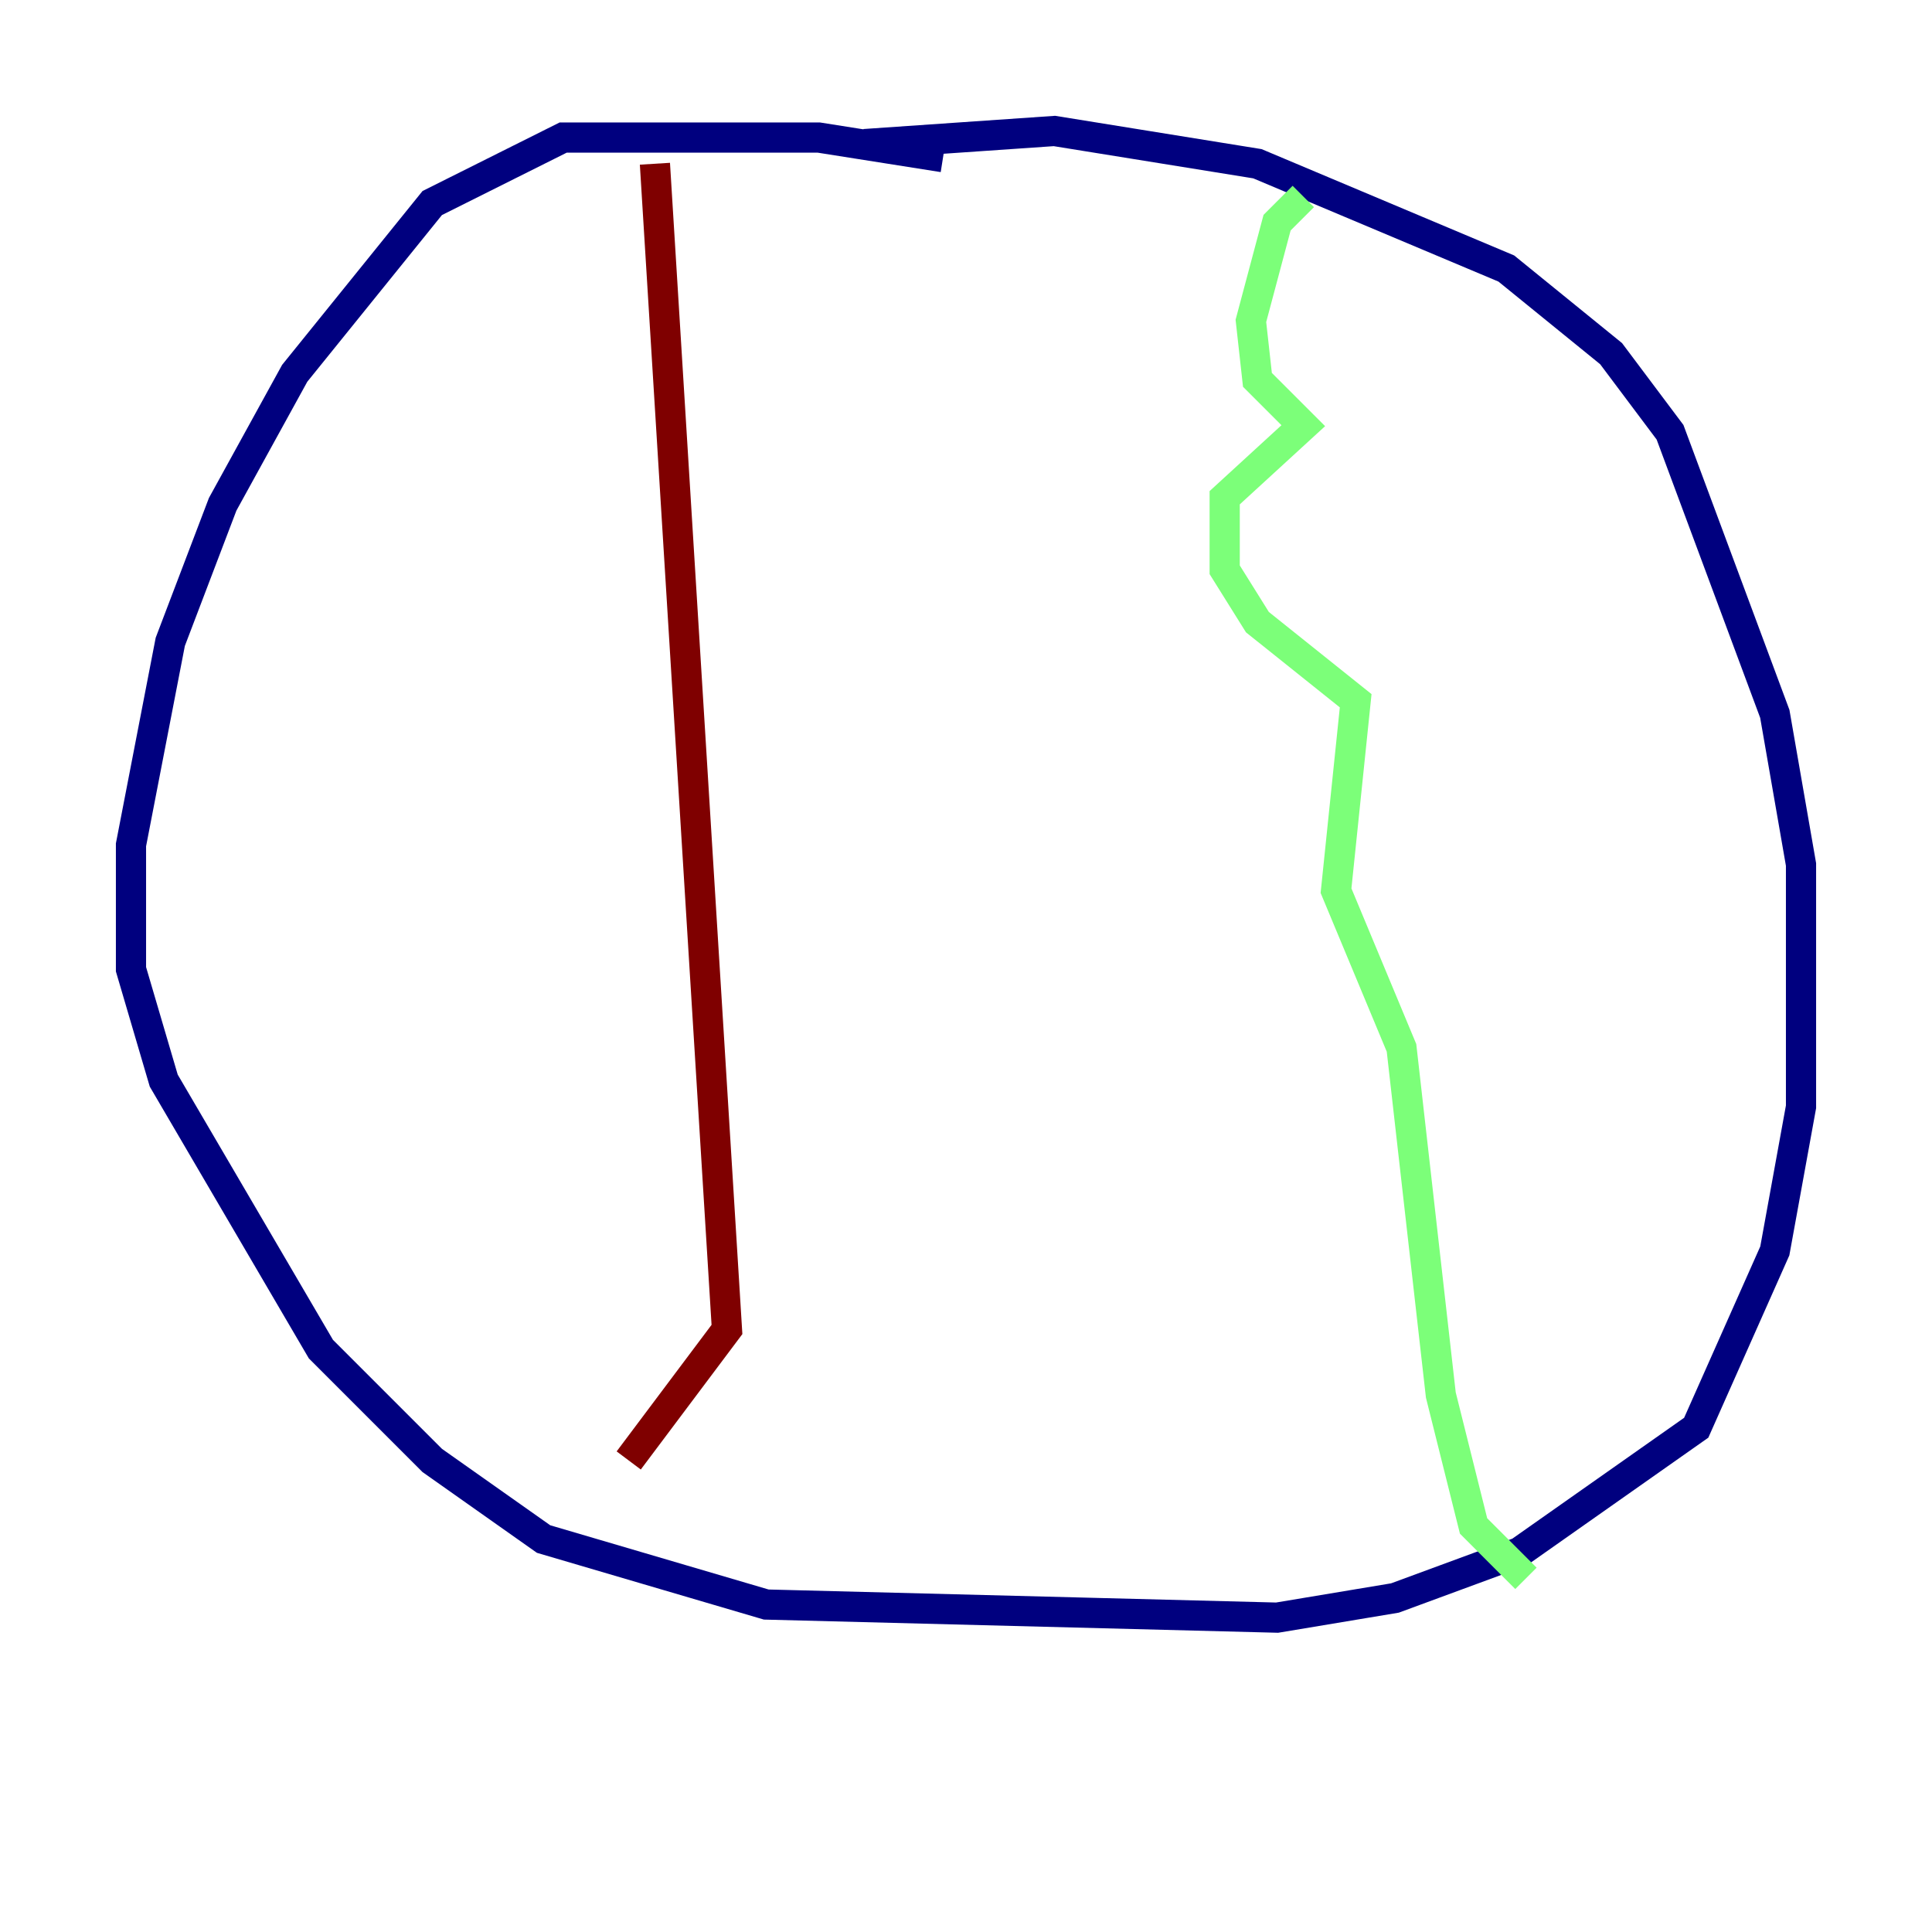 <?xml version="1.0" encoding="utf-8" ?>
<svg baseProfile="tiny" height="128" version="1.2" viewBox="0,0,128,128" width="128" xmlns="http://www.w3.org/2000/svg" xmlns:ev="http://www.w3.org/2001/xml-events" xmlns:xlink="http://www.w3.org/1999/xlink"><defs /><polyline fill="none" points="62.481,10.414 54.237,9.112 37.315,9.112 28.637,13.451 19.525,24.732 14.752,33.41 11.281,42.522 8.678,55.973 8.678,64.217 10.848,71.593 21.261,89.383 28.637,96.759 36.014,101.966 50.766,106.305 84.61,107.173 92.42,105.871 100.664,102.834 112.38,94.59 117.586,82.875 119.322,73.329 119.322,57.275 117.586,47.295 110.644,28.637 106.739,23.43 99.797,17.79 83.308,10.848 69.858,8.678 57.275,9.546" stroke="#00007f" stroke-width="2" /><polyline fill="none" points="86.346,13.017 84.61,14.752 82.875,21.261 83.308,25.166 86.346,28.203 81.139,32.976 81.139,37.749 83.308,41.22 89.817,46.427 88.515,59.01 92.854,69.424 95.458,92.42 97.627,101.098 101.098,104.57" stroke="#7cff79" stroke-width="2" /><polyline fill="none" points="43.39,10.848 48.163,88.081 41.654,96.759" stroke="#7f0000" stroke-width="2" /></svg>